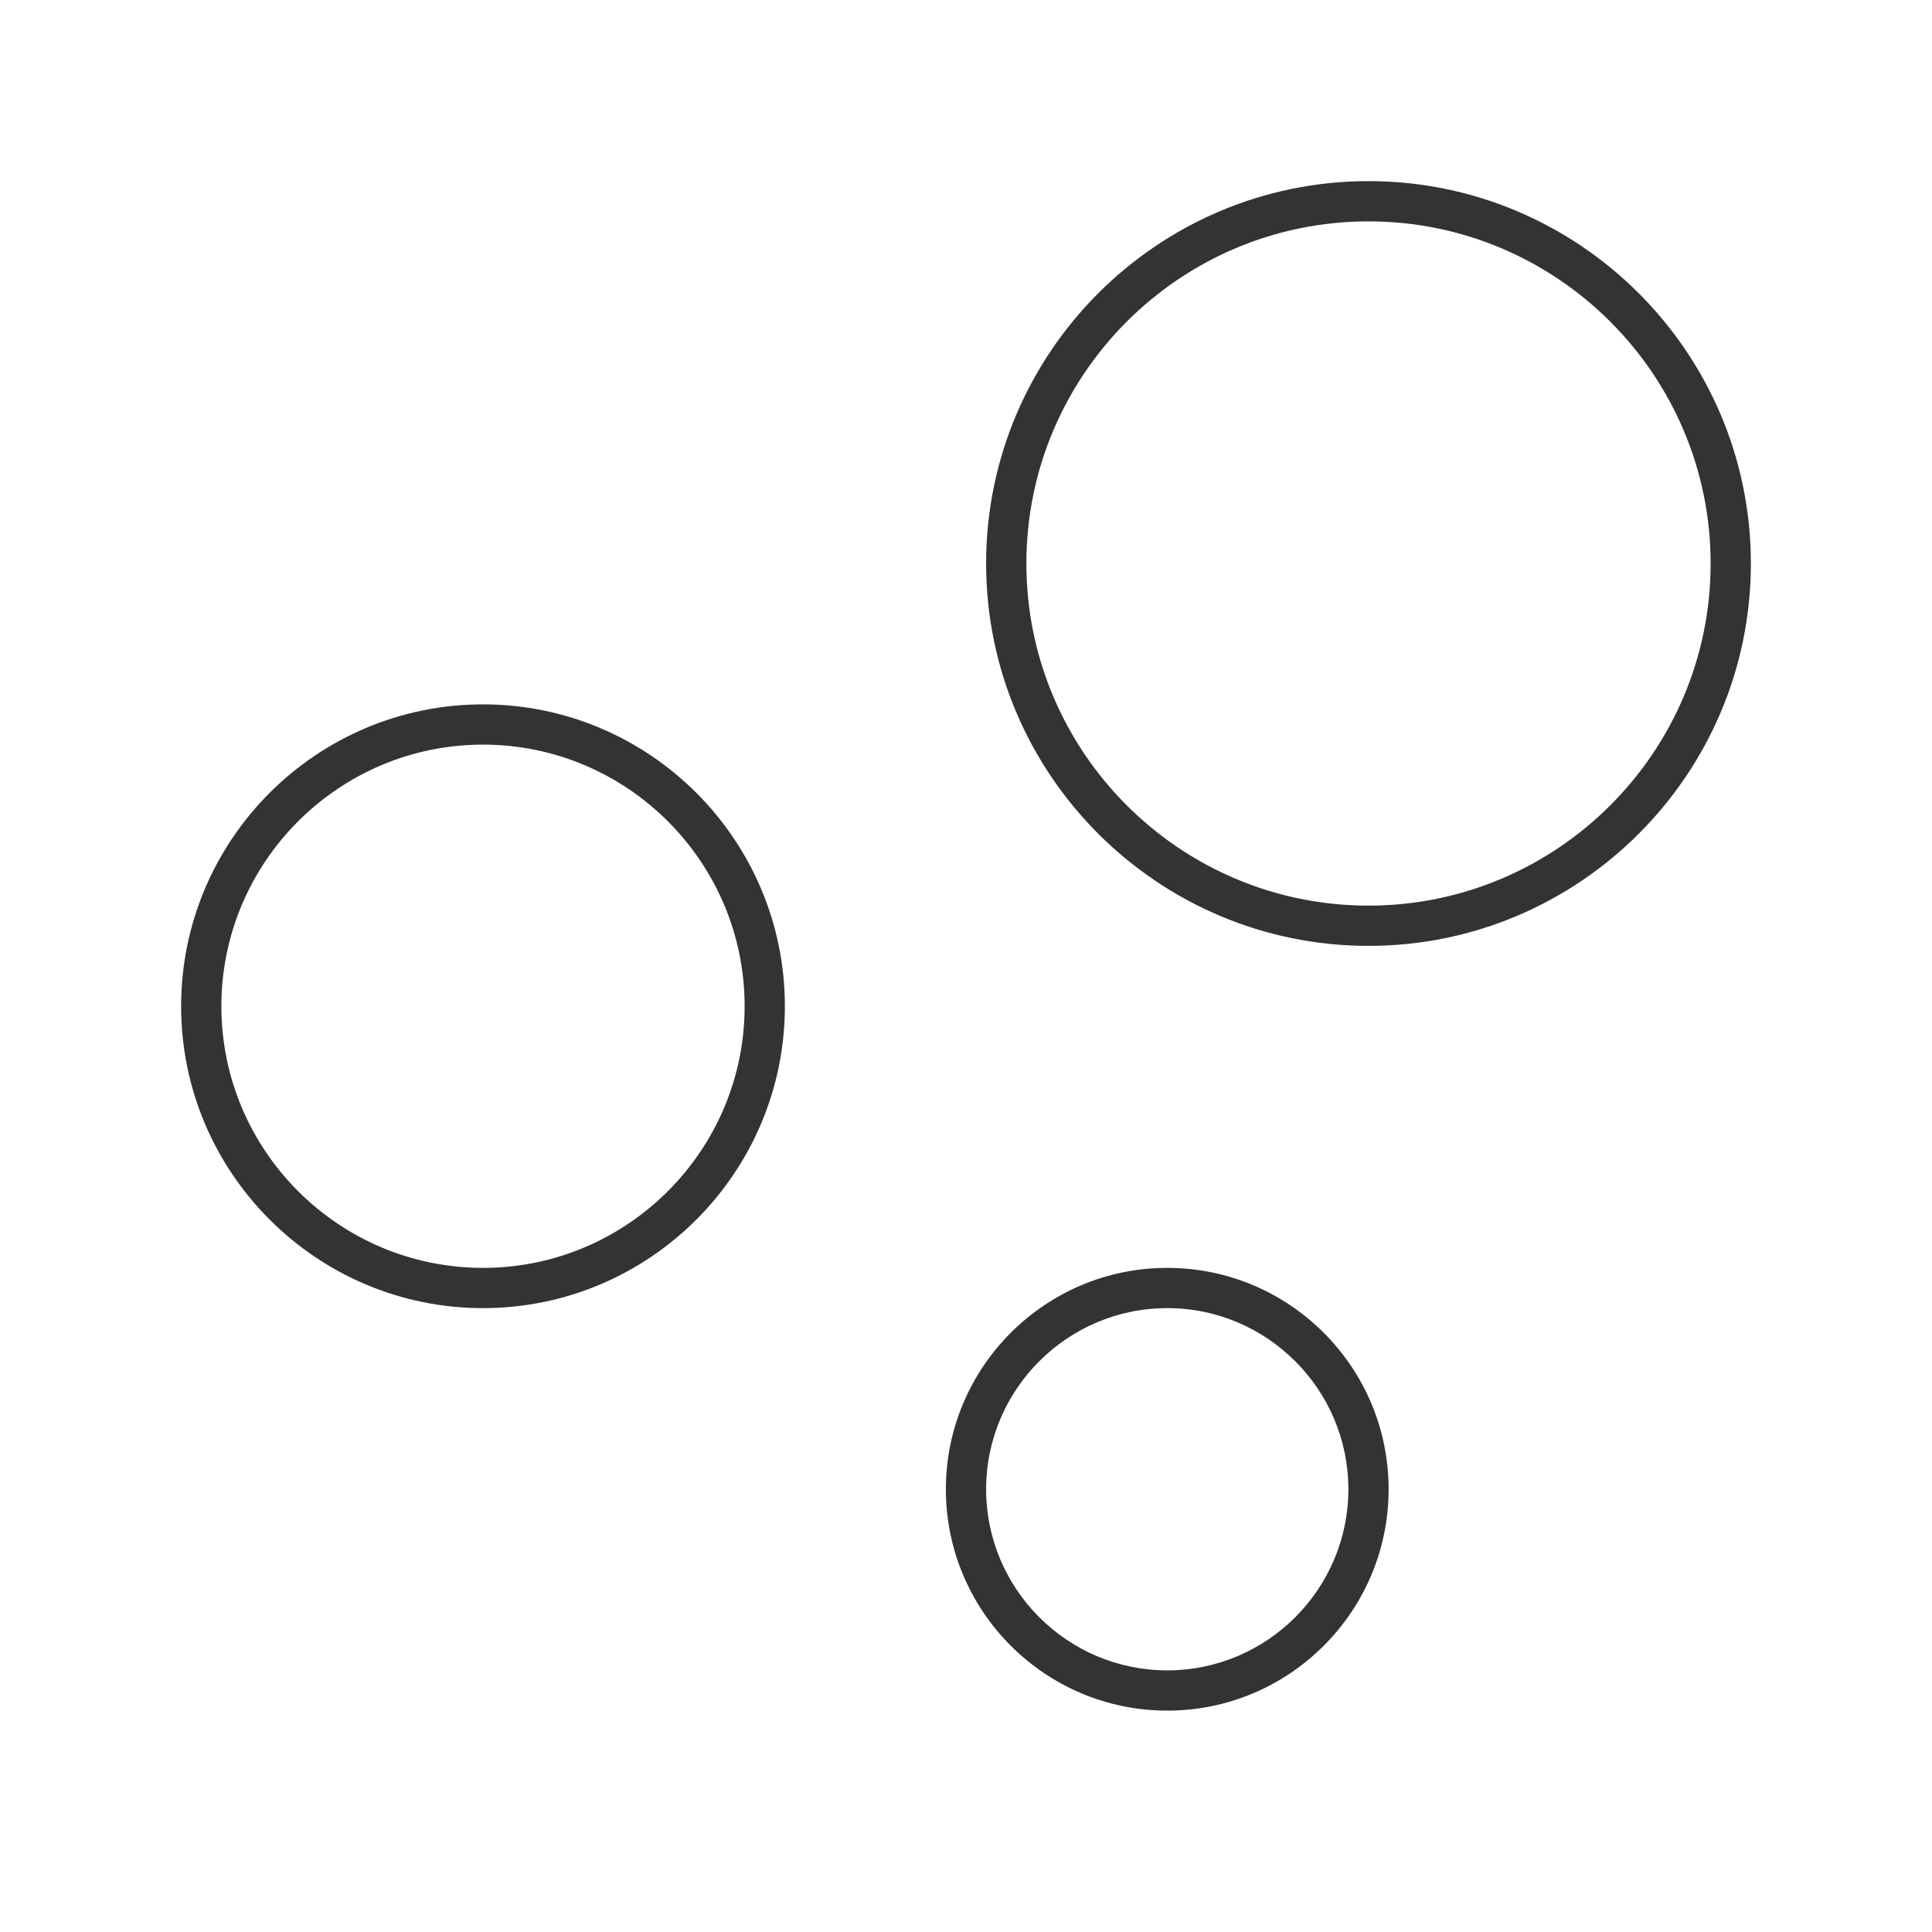 <?xml version="1.0" encoding="iso-8859-1"?>
<svg version="1.1" id="&#x56FE;&#x5C42;_1" xmlns="http://www.w3.org/2000/svg" xmlns:xlink="http://www.w3.org/1999/xlink" x="0px"
	 y="0px" viewBox="0 0 24 24" style="enable-background:new 0 0 24 24;" xml:space="preserve">
<path style="fill:#333333;" d="M17,11.75c-2.619,0-4.75-2.131-4.75-4.75S14.381,2.25,17,2.25S21.75,4.381,21.75,7
	S19.619,11.75,17,11.75z M17,2.75c-2.344,0-4.25,1.907-4.25,4.25s1.906,4.25,4.25,4.25S21.25,9.343,21.25,7S19.344,2.75,17,2.75z"/>
<path style="fill:#333333;" d="M6,16.25c-2.068,0-3.75-1.683-3.75-3.75c0-2.068,1.682-3.75,3.75-3.75s3.75,1.682,3.75,3.75
	C9.75,14.567,8.068,16.25,6,16.25z M6,9.25c-1.792,0-3.25,1.458-3.25,3.25S4.208,15.75,6,15.75s3.25-1.458,3.25-3.25
	S7.792,9.25,6,9.25z"/>
<path style="fill:#333333;" d="M14.5,21.25c-1.517,0-2.75-1.233-2.75-2.75s1.233-2.75,2.75-2.75s2.75,1.233,2.75,2.75
	S16.017,21.25,14.5,21.25z M14.5,16.25c-1.24,0-2.25,1.01-2.25,2.25s1.01,2.25,2.25,2.25s2.25-1.01,2.25-2.25
	S15.74,16.25,14.5,16.25z"/>
</svg>






